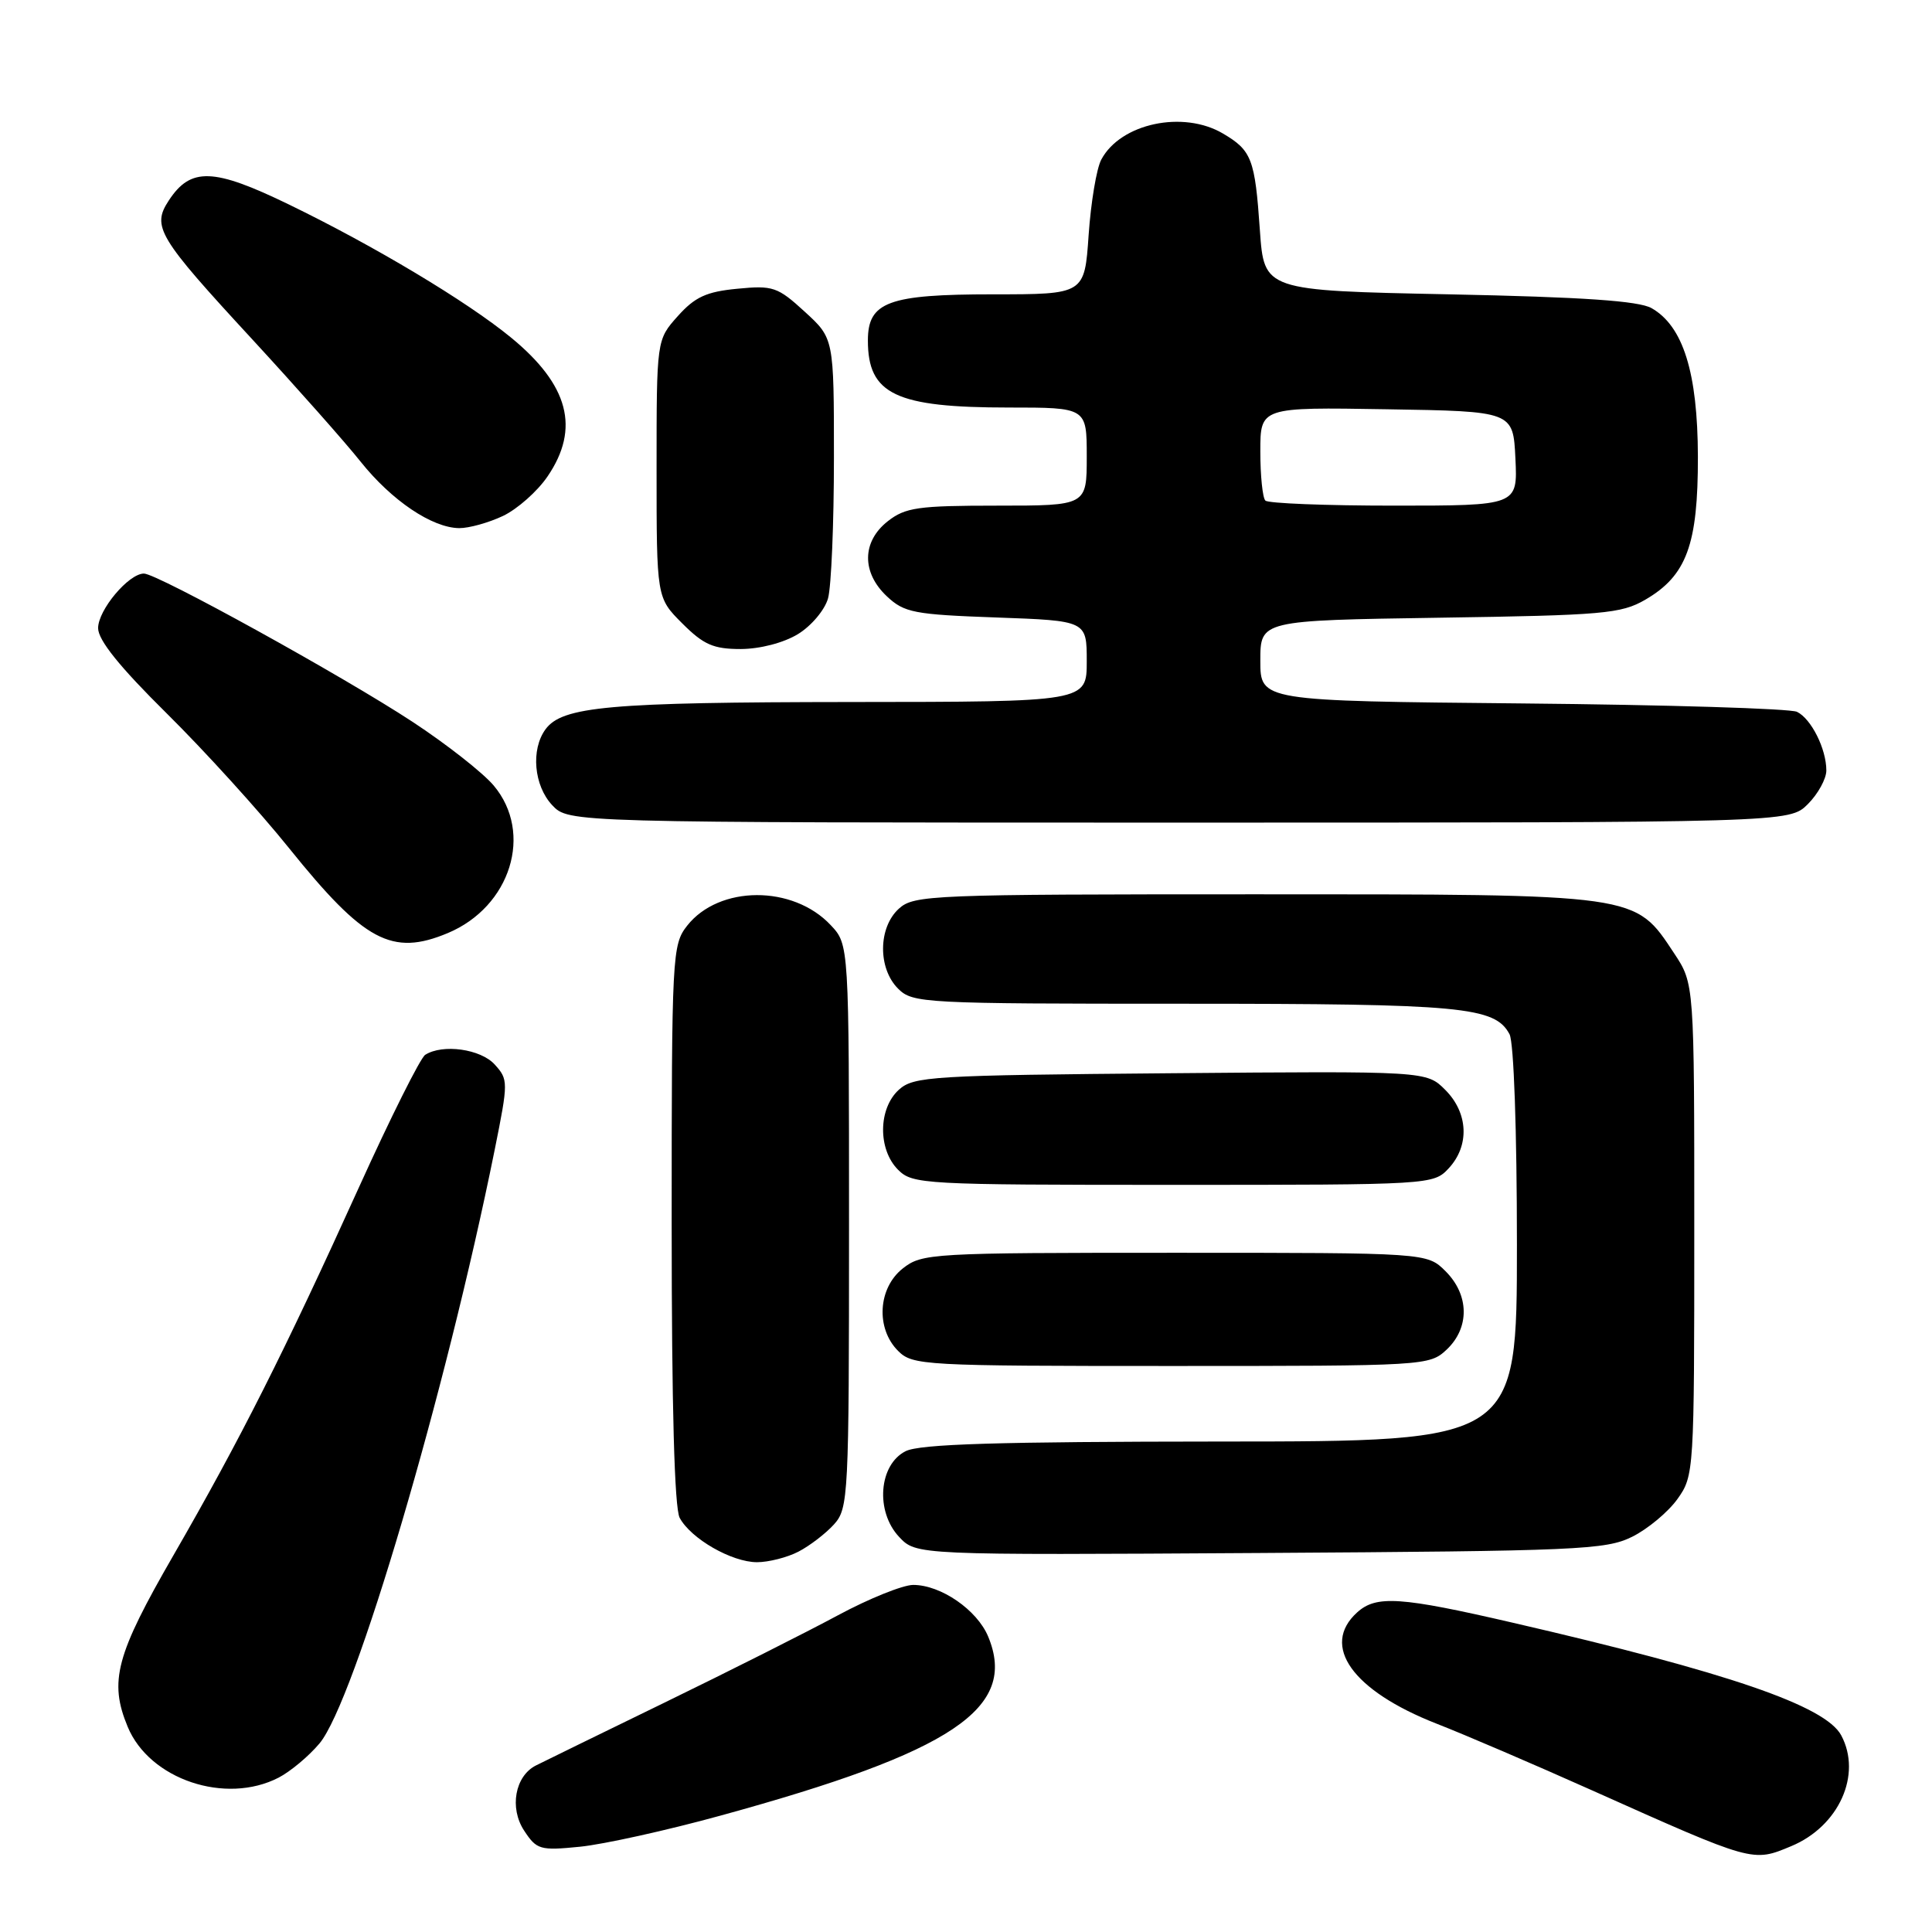 <?xml version="1.0" encoding="UTF-8" standalone="no"?>
<!DOCTYPE svg PUBLIC "-//W3C//DTD SVG 1.1//EN" "http://www.w3.org/Graphics/SVG/1.1/DTD/svg11.dtd" >
<svg xmlns="http://www.w3.org/2000/svg" xmlns:xlink="http://www.w3.org/1999/xlink" version="1.1" viewBox="0 0 256 256">
 <g >
 <path fill="currentColor"
d=" M 237.36 244.62 C 243.67 241.99 246.75 235.14 243.97 229.94 C 241.87 226.03 228.97 221.60 200.50 215.03 C 185.55 211.57 182.36 211.36 179.83 213.65 C 174.95 218.07 179.20 224.02 190.34 228.39 C 194.11 229.86 203.33 233.82 210.84 237.18 C 232.41 246.83 232.21 246.77 237.36 244.62 Z  M 95.50 240.57 C 126.26 232.13 134.88 226.36 130.94 216.86 C 129.47 213.32 124.67 210.01 121.00 210.01 C 119.62 210.02 115.12 211.83 111.00 214.05 C 106.88 216.27 96.53 221.48 88.00 225.63 C 79.47 229.78 71.83 233.52 71.00 233.94 C 68.24 235.35 67.48 239.56 69.44 242.55 C 71.11 245.10 71.55 245.23 76.86 244.70 C 79.96 244.39 88.35 242.54 95.50 240.57 Z  M 36.93 235.54 C 38.49 234.73 40.92 232.70 42.33 231.02 C 46.99 225.48 59.05 184.59 65.56 152.30 C 67.36 143.34 67.36 143.05 65.55 141.05 C 63.69 139.00 58.66 138.29 56.34 139.77 C 55.71 140.17 51.75 148.08 47.56 157.33 C 37.68 179.14 31.81 190.78 22.99 206.07 C 15.36 219.29 14.42 222.79 16.92 228.81 C 19.81 235.79 29.89 239.18 36.93 235.54 Z  M 105.80 205.60 C 107.29 204.83 109.40 203.21 110.50 202.00 C 112.42 199.87 112.50 198.37 112.50 162.47 C 112.50 125.16 112.50 125.16 110.07 122.58 C 105.07 117.25 95.28 117.29 91.05 122.66 C 89.07 125.19 89.00 126.46 89.00 162.20 C 89.00 186.39 89.37 199.82 90.06 201.12 C 91.55 203.89 96.95 206.99 100.30 207.00 C 101.84 207.00 104.32 206.37 105.80 205.60 Z  M 216.27 203.63 C 218.34 202.60 221.04 200.35 222.27 198.63 C 224.47 195.55 224.50 195.02 224.50 162.93 C 224.50 130.35 224.50 130.35 221.84 126.33 C 216.58 118.39 217.39 118.50 166.36 118.50 C 123.37 118.50 121.11 118.59 119.11 120.40 C 116.36 122.89 116.30 128.30 119.00 131.00 C 120.93 132.93 122.33 133.00 156.85 133.00 C 193.79 133.00 198.07 133.40 200.02 137.04 C 200.59 138.10 201.00 149.84 201.00 164.93 C 201.00 191.00 201.00 191.00 161.75 191.01 C 132.23 191.03 121.88 191.34 120.00 192.29 C 116.44 194.08 115.97 200.27 119.13 203.64 C 121.40 206.06 121.40 206.06 166.95 205.78 C 209.14 205.52 212.78 205.36 216.27 203.63 Z  M 191.69 178.83 C 194.75 175.94 194.70 171.60 191.55 168.45 C 189.09 166.00 189.09 166.00 155.68 166.00 C 123.39 166.00 122.18 166.07 119.63 168.07 C 116.33 170.67 116.02 176.02 119.00 179.00 C 120.92 180.92 122.33 181.00 155.19 181.00 C 188.91 181.00 189.40 180.97 191.69 178.83 Z  M 191.96 154.81 C 194.75 151.81 194.56 147.47 191.51 144.42 C 189.02 141.92 189.02 141.92 155.11 142.21 C 123.40 142.48 121.07 142.62 119.10 144.40 C 116.36 146.89 116.31 152.31 119.00 155.00 C 120.92 156.92 122.33 157.00 155.46 157.00 C 189.62 157.00 189.94 156.98 191.96 154.81 Z  M 59.33 123.64 C 67.67 120.15 70.71 110.38 65.42 104.09 C 64.00 102.40 59.16 98.60 54.67 95.65 C 45.43 89.58 20.83 76.00 19.07 76.00 C 17.05 76.00 13.00 80.82 13.00 83.23 C 13.00 84.82 15.84 88.35 22.08 94.52 C 27.08 99.46 34.39 107.51 38.33 112.42 C 48.26 124.76 51.94 126.73 59.33 123.64 Z  M 239.55 106.55 C 240.90 105.20 242.00 103.19 242.00 102.09 C 242.00 99.24 240.00 95.24 238.11 94.32 C 237.23 93.89 220.86 93.39 201.75 93.21 C 167.00 92.88 167.00 92.88 167.00 87.54 C 167.00 82.21 167.00 82.21 190.75 81.85 C 212.45 81.53 214.80 81.32 218.00 79.47 C 223.49 76.28 225.00 72.17 224.98 60.50 C 224.95 49.37 223.03 43.22 218.84 40.83 C 217.14 39.87 209.77 39.36 192.00 39.00 C 167.50 38.50 167.50 38.50 166.94 30.50 C 166.29 21.07 165.86 19.94 162.06 17.70 C 156.78 14.58 148.49 16.34 145.93 21.14 C 145.30 22.30 144.55 26.80 144.25 31.13 C 143.71 39.00 143.71 39.00 131.58 39.00 C 117.70 39.00 115.00 40.00 115.00 45.12 C 115.00 52.25 118.68 54.00 133.65 54.00 C 144.00 54.00 144.00 54.00 144.00 60.50 C 144.00 67.00 144.00 67.00 132.13 67.00 C 121.65 67.00 119.96 67.24 117.63 69.07 C 114.20 71.77 114.15 75.86 117.52 79.02 C 119.82 81.18 121.11 81.43 132.02 81.82 C 144.00 82.25 144.00 82.25 144.00 87.62 C 144.00 93.00 144.00 93.00 112.75 93.02 C 80.69 93.05 74.50 93.60 72.28 96.64 C 70.32 99.32 70.74 104.10 73.17 106.69 C 75.35 109.00 75.35 109.00 156.22 109.00 C 237.09 109.00 237.09 109.00 239.55 106.55 Z  M 105.72 84.03 C 107.50 82.95 109.30 80.81 109.72 79.28 C 110.15 77.75 110.50 69.38 110.50 60.67 C 110.50 44.84 110.50 44.84 106.64 41.31 C 103.04 38.01 102.42 37.80 97.70 38.26 C 93.60 38.65 92.08 39.35 89.81 41.89 C 87.00 45.03 87.00 45.03 87.00 62.12 C 87.00 79.20 87.00 79.20 90.40 82.60 C 93.23 85.43 94.53 86.00 98.15 86.00 C 100.71 85.99 103.83 85.18 105.72 84.03 Z  M 66.66 68.36 C 68.56 67.45 71.22 65.10 72.56 63.12 C 76.89 56.76 75.37 51.00 67.69 44.71 C 61.86 39.93 49.58 32.58 38.31 27.11 C 28.28 22.24 25.27 22.14 22.37 26.56 C 20.09 30.04 20.88 31.37 33.46 45.00 C 39.29 51.33 45.74 58.60 47.78 61.17 C 51.90 66.33 57.25 69.94 60.85 69.98 C 62.14 69.99 64.76 69.26 66.66 68.36 Z  M 167.67 66.33 C 167.30 65.97 167.00 63.03 167.00 59.81 C 167.00 53.95 167.00 53.95 183.75 54.23 C 200.50 54.50 200.50 54.50 200.80 60.75 C 201.10 67.00 201.10 67.00 184.71 67.00 C 175.70 67.00 168.03 66.70 167.67 66.33 Z "/>
</g>
</svg>